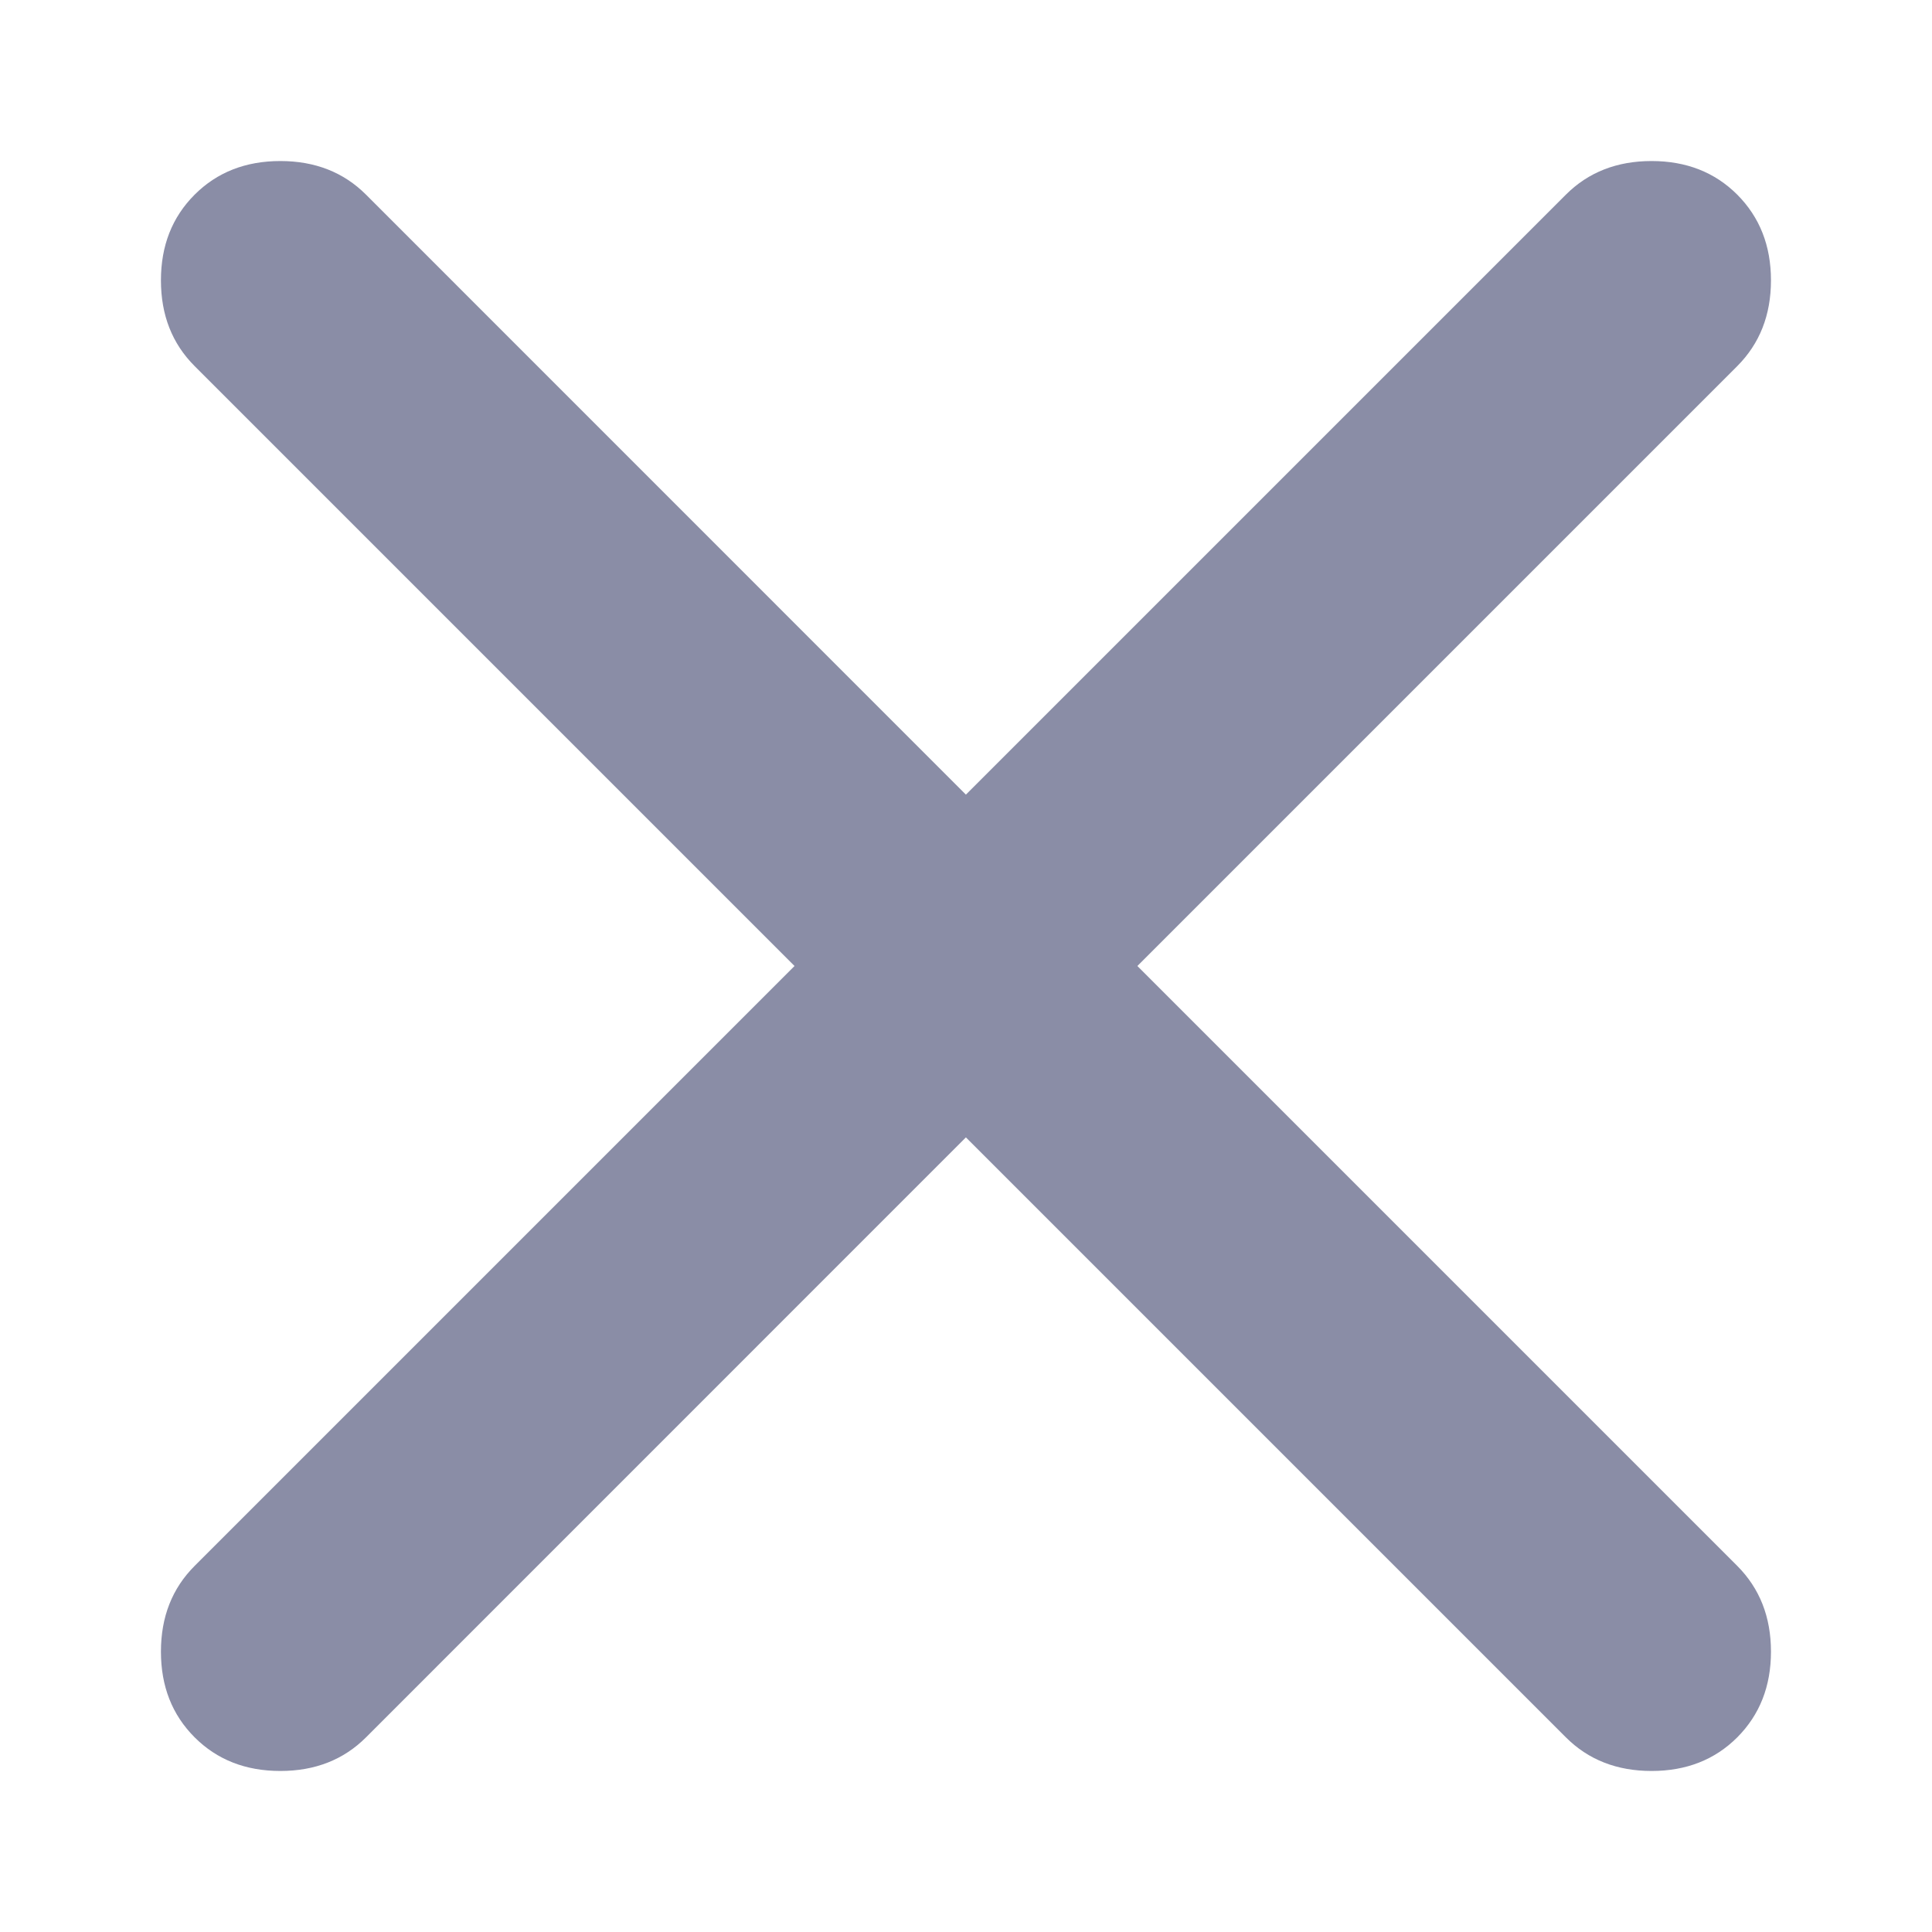 <svg width="20" height="20" viewBox="0 0 20 20" fill="none" xmlns="http://www.w3.org/2000/svg">
<g clip-path="url(#clip0_4207_266943)">
<mask id="mask0_4207_266943" style="mask-type:alpha" maskUnits="userSpaceOnUse" x="0" y="0" width="20" height="20">
<rect width="20" height="20" fill="#D9D9D9"/>
</mask>
<g mask="url(#mask0_4207_266943)">
<path d="M9.999 11.774L3.789 17.985C3.557 18.217 3.261 18.333 2.902 18.333C2.543 18.333 2.247 18.217 2.015 17.985C1.782 17.752 1.666 17.457 1.666 17.098C1.666 16.738 1.782 16.443 2.015 16.21L8.225 10L2.015 3.79C1.782 3.557 1.666 3.262 1.666 2.902C1.666 2.543 1.782 2.248 2.015 2.015C2.247 1.783 2.543 1.667 2.902 1.667C3.261 1.667 3.557 1.783 3.789 2.015L9.999 8.226L16.21 2.015C16.442 1.783 16.738 1.667 17.097 1.667C17.456 1.667 17.752 1.783 17.984 2.015C18.216 2.248 18.333 2.543 18.333 2.902C18.333 3.262 18.216 3.557 17.984 3.79L11.774 10L17.984 16.21C18.216 16.443 18.333 16.738 18.333 17.098C18.333 17.457 18.216 17.752 17.984 17.985C17.752 18.217 17.456 18.333 17.097 18.333C16.738 18.333 16.442 18.217 16.21 17.985L9.999 11.774Z" fill="#8A8DA6"/>
</g>
</g>
<defs>
<clipPath id="clip0_4207_266943">
<rect width="20" height="20" fill="white"/>
</clipPath>
</defs>
</svg>

